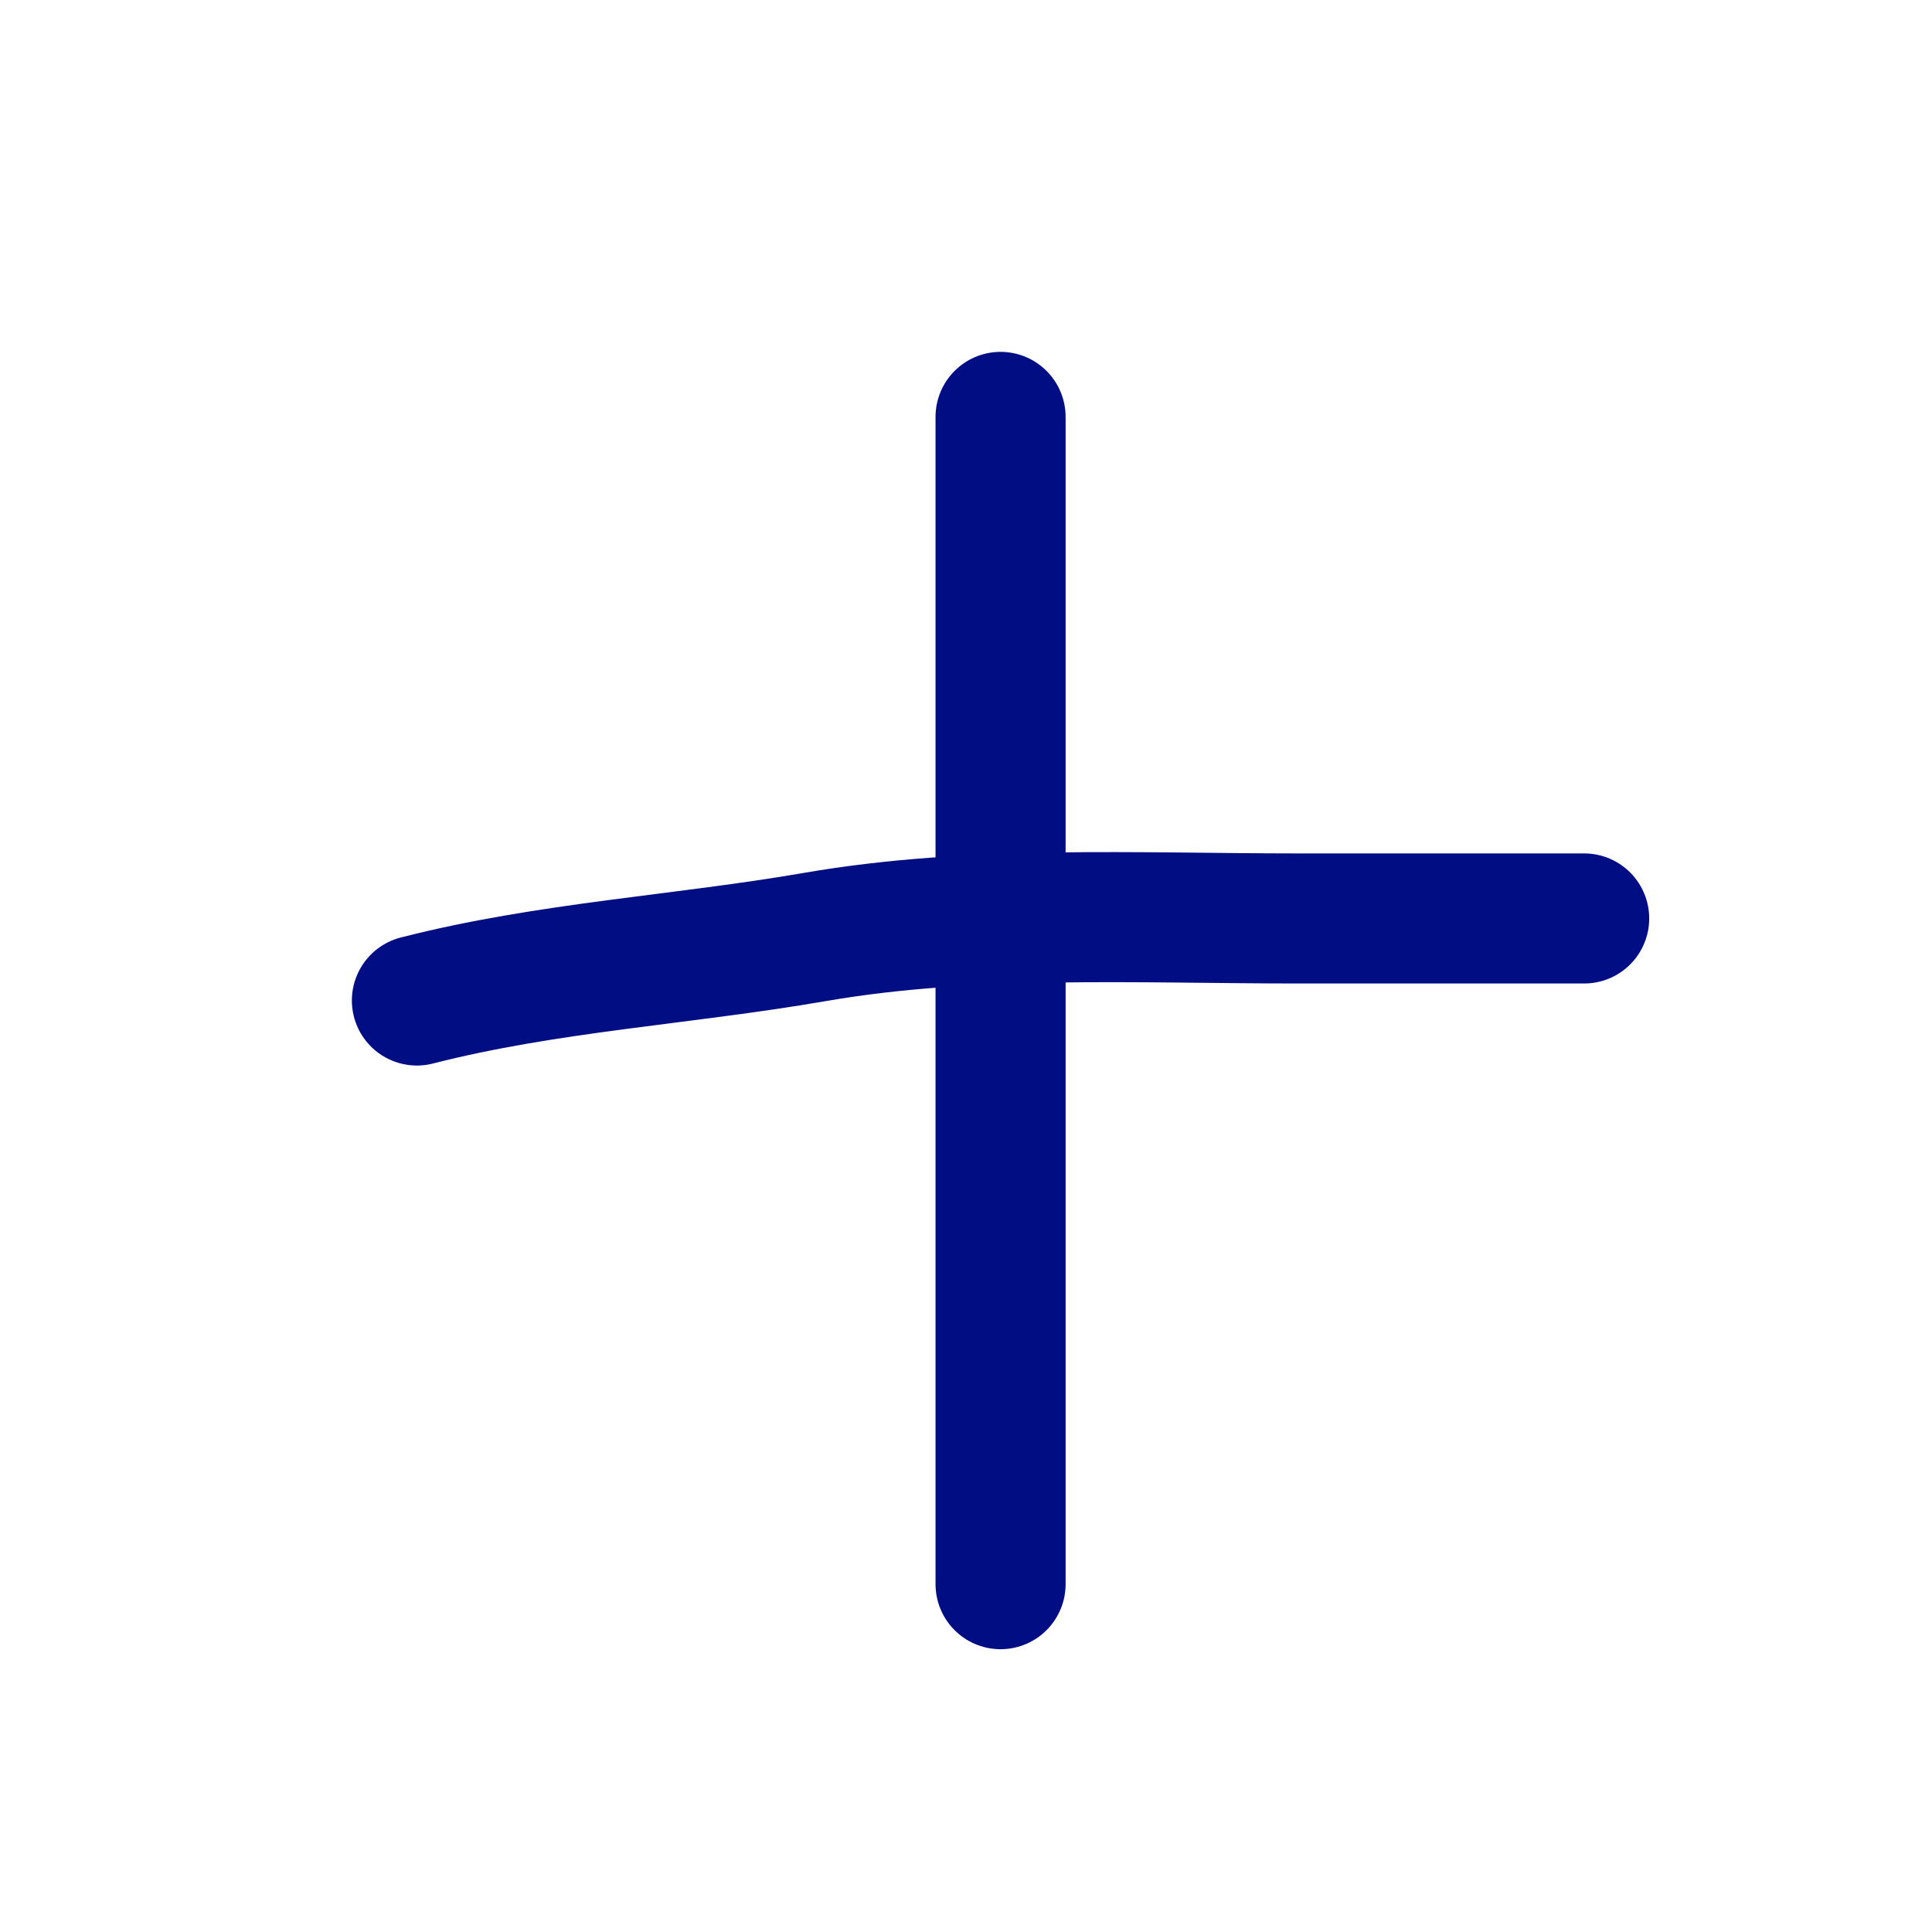 <svg width="28" height="28" viewBox="0 0 28 28" fill="none" xmlns="http://www.w3.org/2000/svg">
<path d="M14.501 6.042C14.501 7.958 14.501 9.848 14.501 11.758C14.501 13.665 14.501 15.559 14.501 17.465C14.501 18.347 14.501 19.223 14.501 20.106C14.501 20.755 14.501 22.318 14.501 22.959" stroke="#000D83" stroke-width="1.885" stroke-linecap="round"/>
<path d="M6.042 14.5C7.942 14.014 9.883 13.913 11.813 13.579C14.095 13.185 16.501 13.311 18.816 13.311C20.197 13.311 21.578 13.311 22.959 13.311" stroke="#000D83" stroke-width="1.885" stroke-linecap="round"/>
</svg>